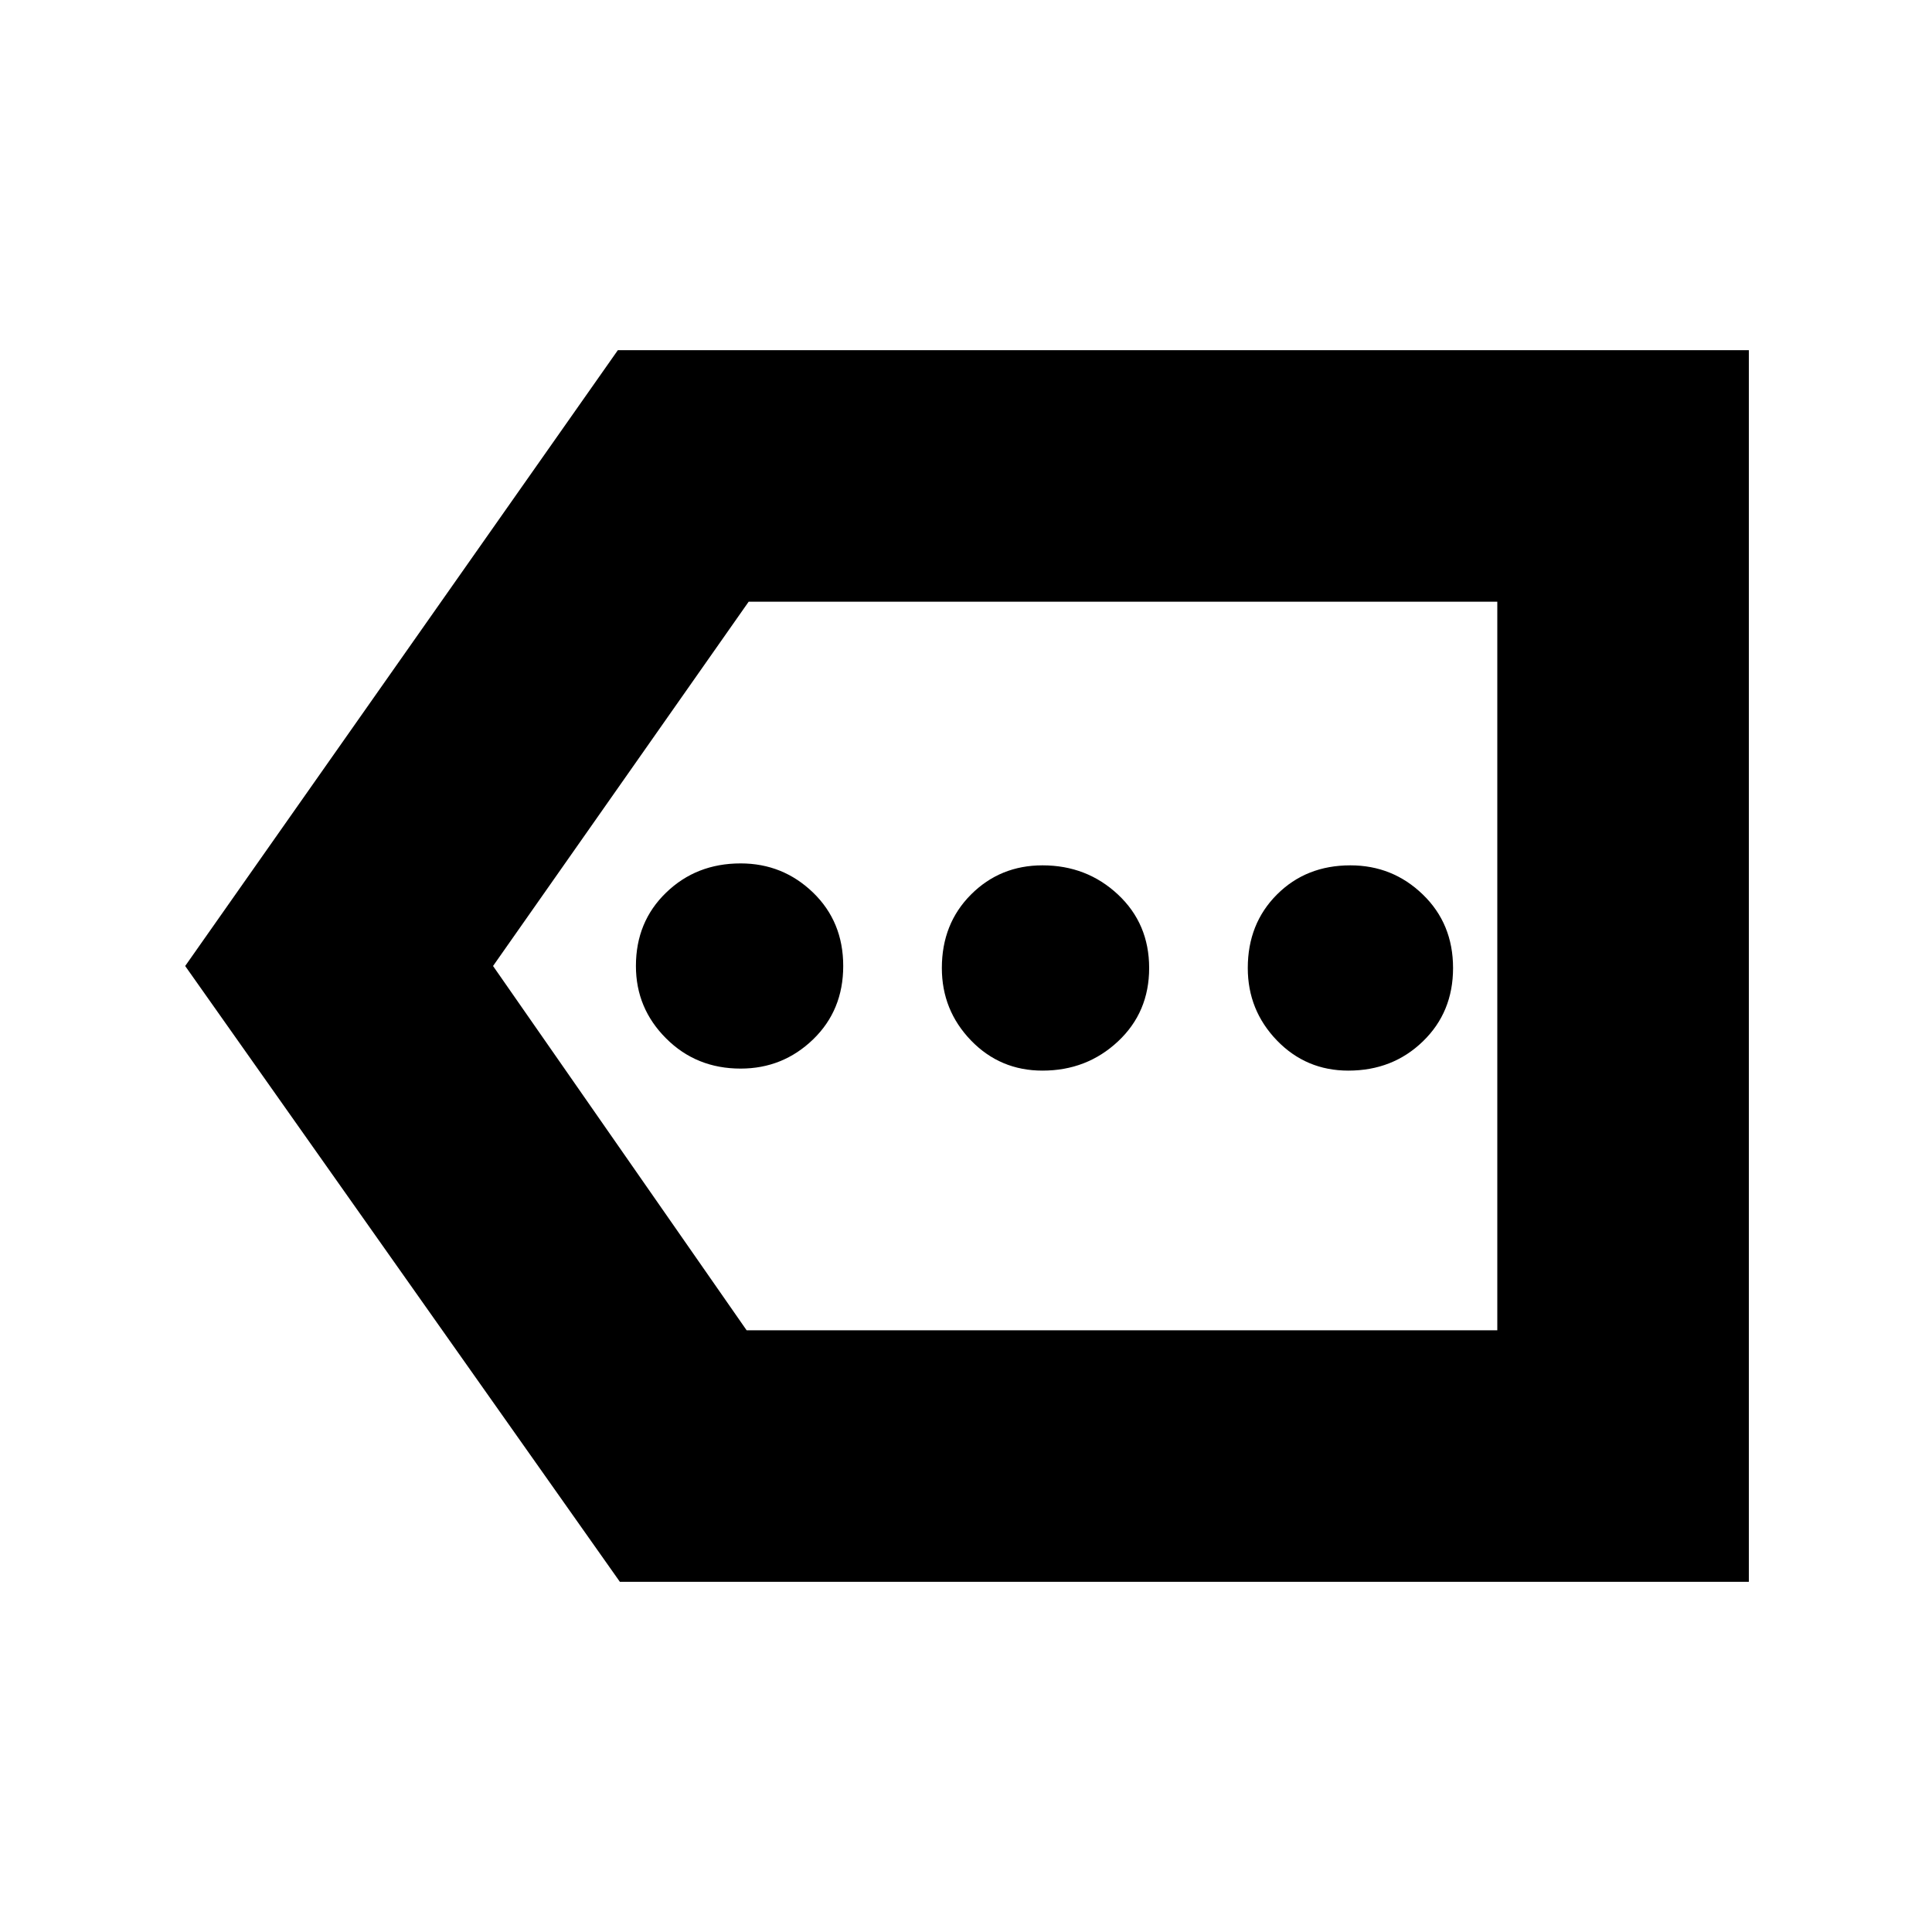 <svg xmlns="http://www.w3.org/2000/svg" height="20" width="20"><path d="M7.667 11.062Q8.104 11.062 8.417 10.76Q8.729 10.458 8.729 10Q8.729 9.542 8.417 9.24Q8.104 8.938 7.667 8.938Q7.208 8.938 6.896 9.24Q6.583 9.542 6.583 10Q6.583 10.438 6.896 10.75Q7.208 11.062 7.667 11.062ZM10.792 11.083Q11.25 11.083 11.573 10.781Q11.896 10.479 11.896 10.021Q11.896 9.562 11.573 9.26Q11.25 8.958 10.792 8.958Q10.354 8.958 10.052 9.26Q9.75 9.562 9.75 10.021Q9.75 10.458 10.052 10.771Q10.354 11.083 10.792 11.083ZM13.958 11.083Q14.417 11.083 14.729 10.781Q15.042 10.479 15.042 10.021Q15.042 9.562 14.729 9.26Q14.417 8.958 13.979 8.958Q13.521 8.958 13.219 9.26Q12.917 9.562 12.917 10.021Q12.917 10.458 13.219 10.771Q13.521 11.083 13.958 11.083ZM6.417 16.375 1.917 10 6.396 3.625H18.104V16.375ZM7.729 13.771H15.5V6.229H7.75L5.104 10ZM15.5 13.771V10V6.229Z"/></svg>